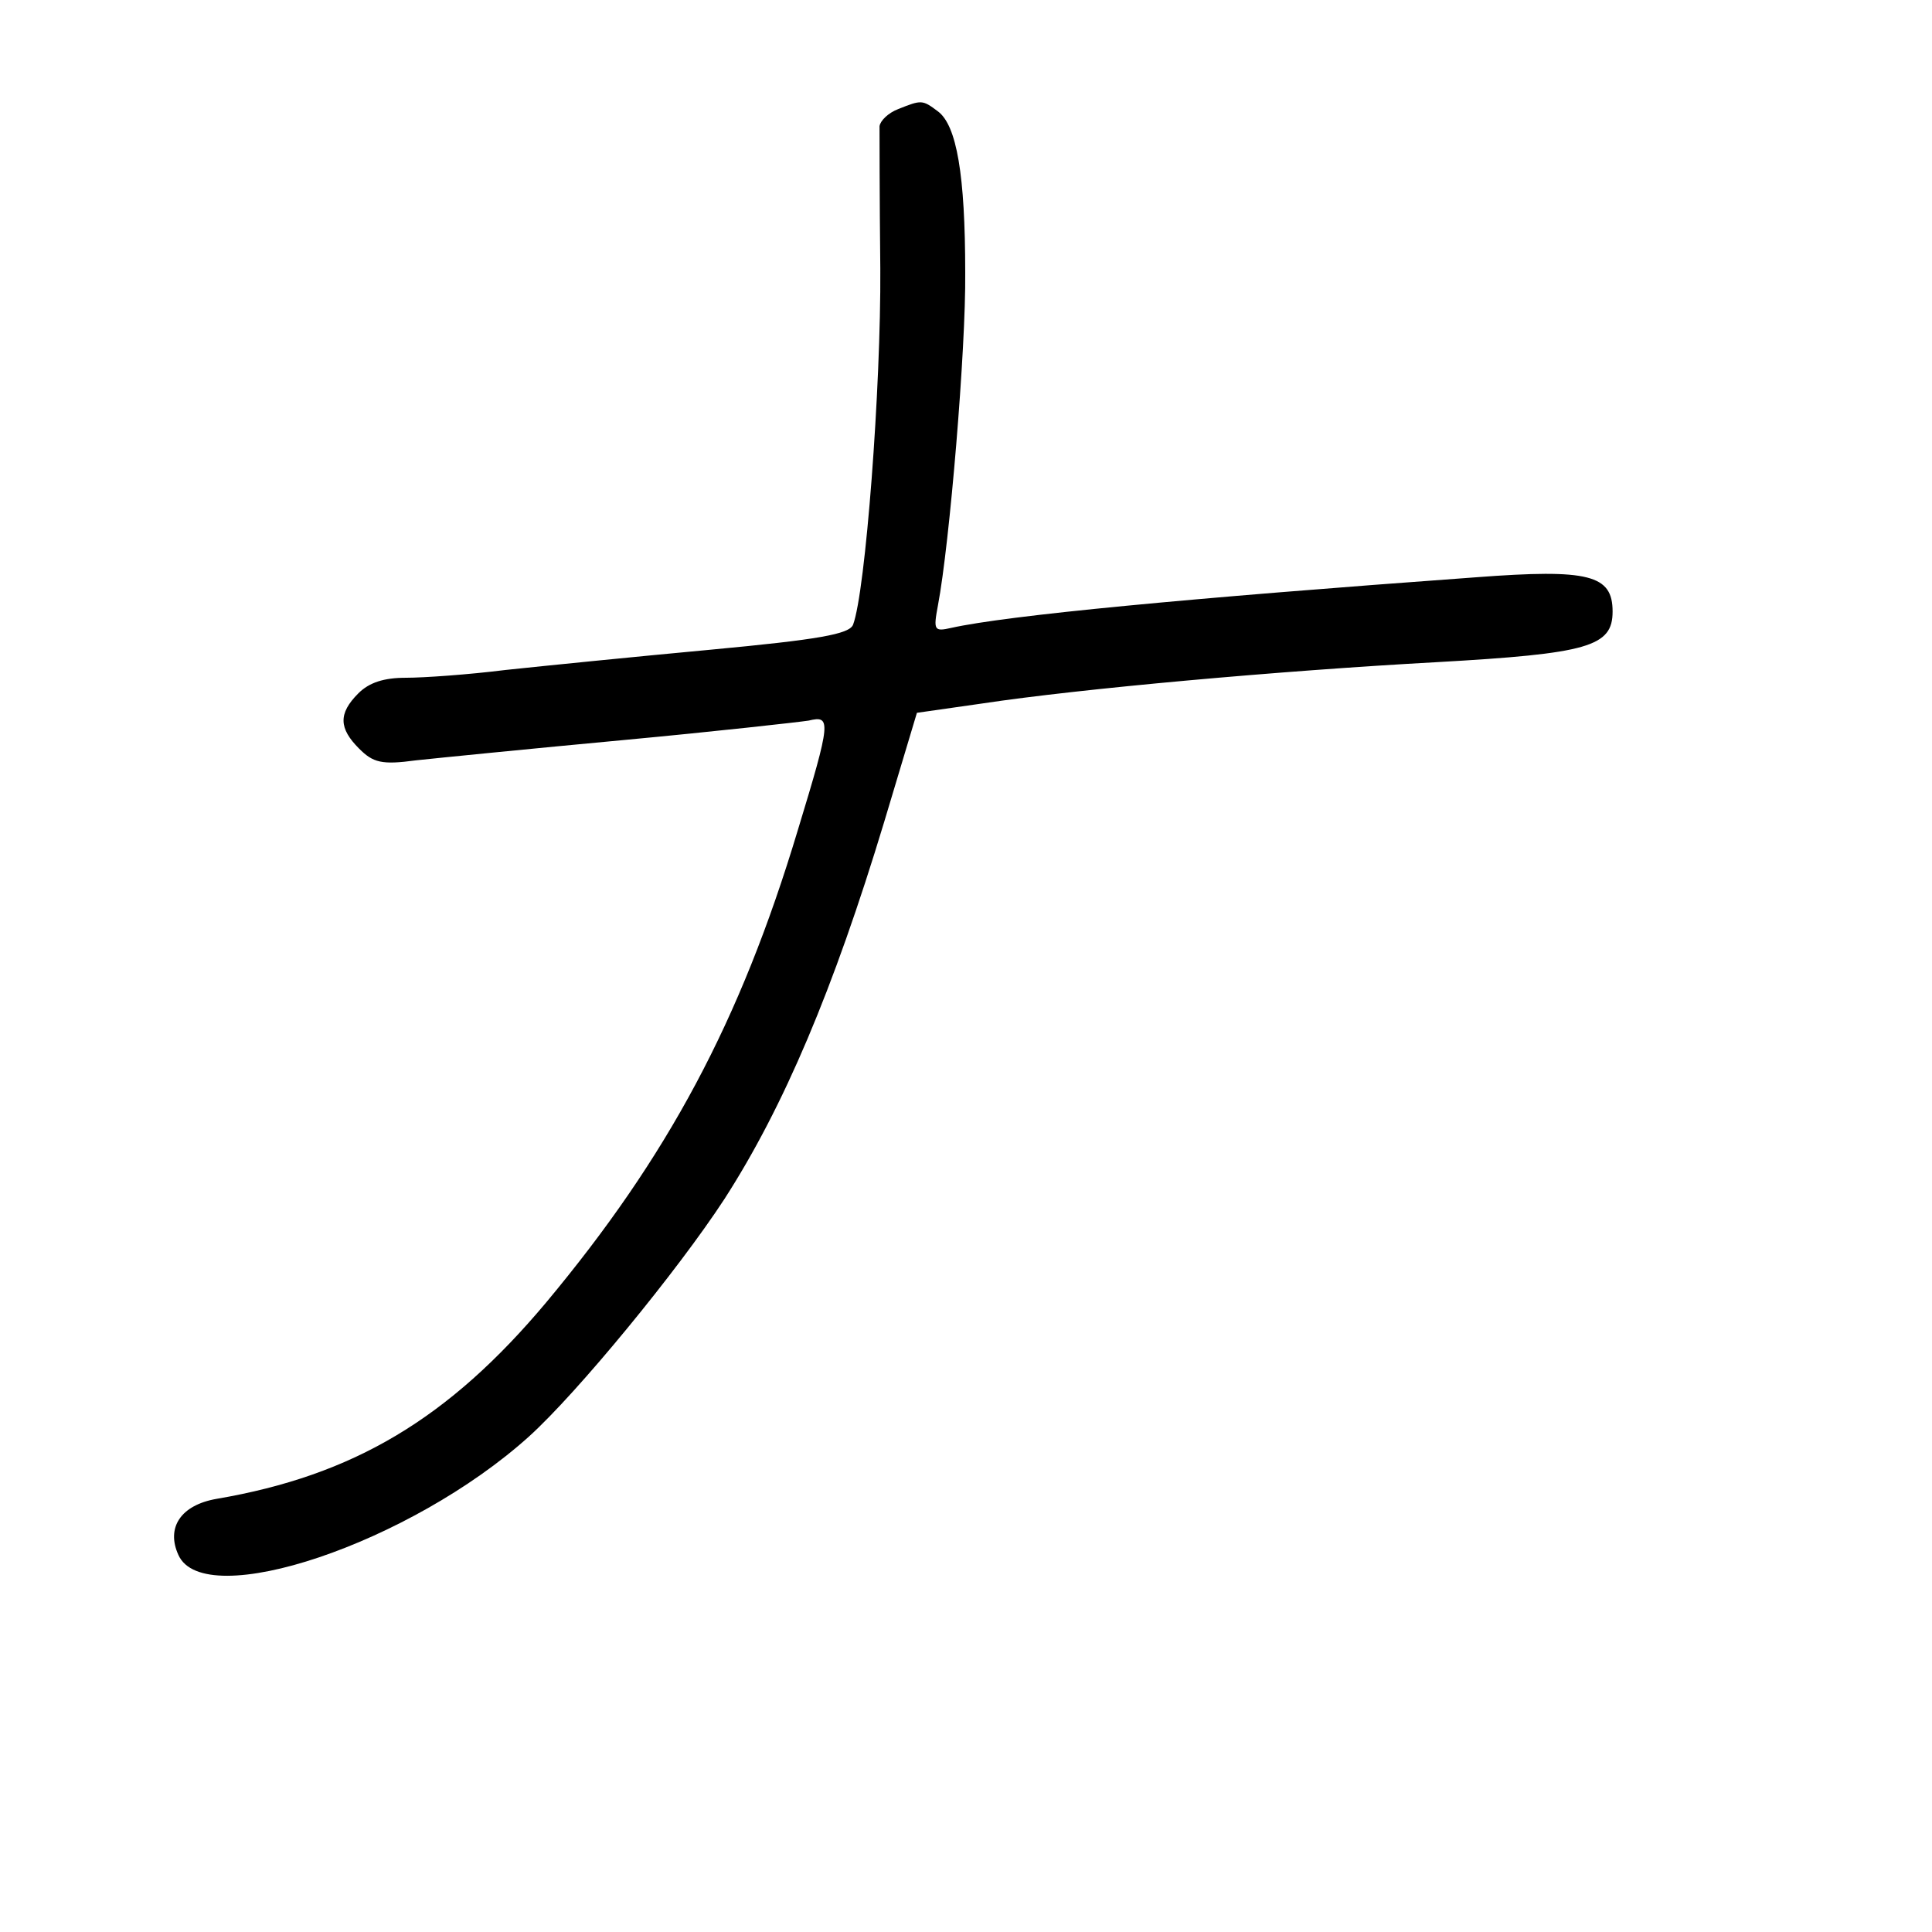 <?xml version="1.0" standalone="no"?>
<!DOCTYPE svg PUBLIC "-//W3C//DTD SVG 20010904//EN"
 "http://www.w3.org/TR/2001/REC-SVG-20010904/DTD/svg10.dtd">
<svg version="1.0" xmlns="http://www.w3.org/2000/svg"
 width="248pt" height="248pt" viewBox="0 0 248 248"
 preserveAspectRatio="xMidYMid meet">
<g transform="translate(0,248) scale(0.1,-0.1)"
fill="#000000" stroke="none">
<path d="M1153 2340 c-13 -5 -23 -15 -24 -22 0 -7 0 -89 1 -183 1 -152 -19
-415 -35 -457 -5 -12 -44 -19 -183 -32 -97 -9 -216 -21 -263 -26 -48 -6 -105
-10 -128 -10 -28 0 -47 -6 -61 -20 -26 -26 -25 -45 1 -71 18 -18 29 -21 73
-15 28 3 148 15 266 26 118 11 225 23 238 25 29 7 29 0 -14 -141 -74 -246
-167 -419 -323 -606 -125 -149 -247 -222 -423 -252 -46 -8 -65 -37 -49 -72 33
-74 298 15 450 152 62 56 191 213 251 305 76 118 140 269 205 484 l42 140 84
12 c126 19 382 42 583 53 195 11 226 20 226 65 0 47 -30 55 -175 44 -372 -27
-602 -49 -674 -65 -22 -5 -23 -3 -17 29 15 79 36 330 35 427 0 126 -11 189
-35 207 -20 15 -21 15 -51 3z"/>
</g>
</svg>

